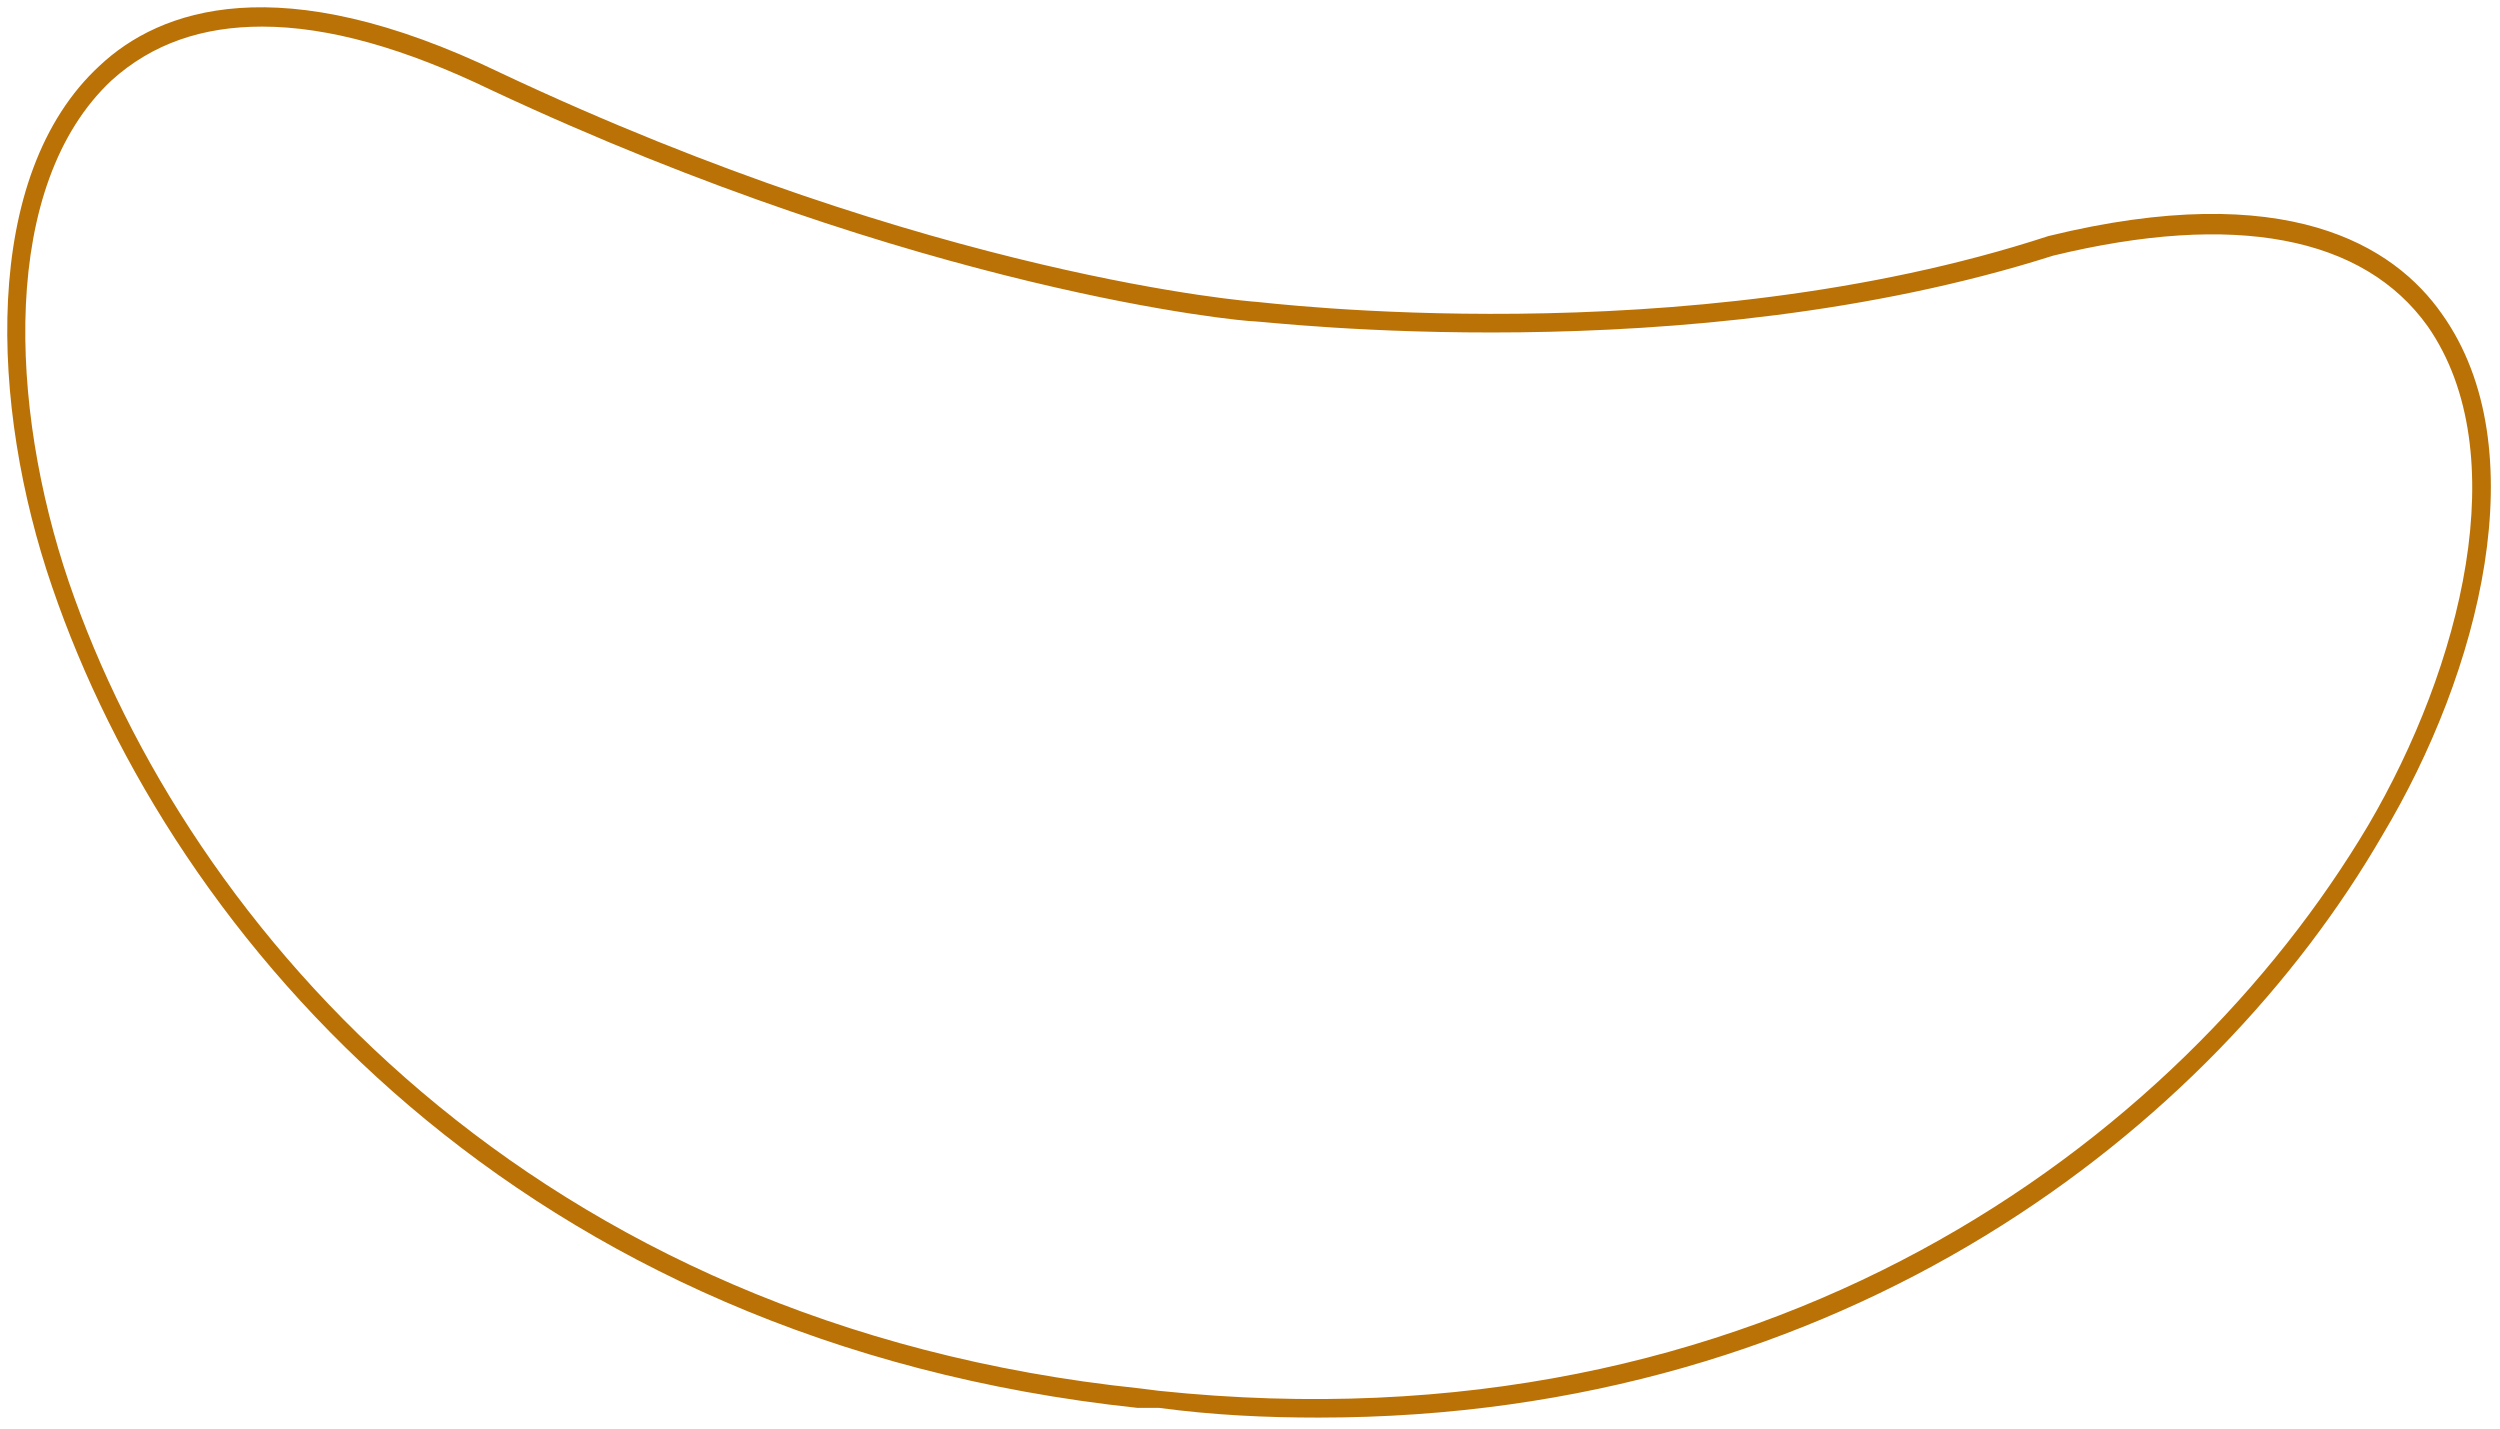﻿<?xml version="1.0" encoding="utf-8"?>
<svg version="1.1" xmlns:xlink="http://www.w3.org/1999/xlink" width="28px" height="16px" xmlns="http://www.w3.org/2000/svg">
  <g transform="matrix(1 0 0 1 -184 -367 )">
    <path d="M 26.682 9.356  C 24.785 12.63  20.672 15.877  14.768 15.877  C 14.181 15.877  13.593 15.85  12.979 15.768  L 12.738 15.768  C 5.846 15.032  1.946 10.557  0.584 6.573  C -0.111 4.554  -0.217 1.962  1.118 0.734  C 1.786 0.107  3.122 -0.384  5.606 0.816  C 10.468 3.108  14.047 3.381  14.074 3.381  C 14.127 3.381  18.855 3.981  22.942 2.644  C 25.614 1.989  26.816 2.753  27.35 3.517  C 28.418 5.018  27.777 7.528  26.682 9.356  Z M 5.499 1.007  C 4.537 0.543  3.683 0.298  2.935 0.298  C 2.267 0.298  1.706 0.489  1.252 0.898  C -0.004 2.071  0.103 4.554  0.771 6.519  C 2.107 10.42  5.98 14.841  12.765 15.55  L 12.979 15.577  C 19.764 16.287  24.412 12.794  26.522 9.247  C 27.564 7.474  28.178 5.073  27.19 3.654  C 26.468 2.644  25.026 2.371  22.996 2.863  C 18.882 4.172  14.181 3.599  14.047 3.599  C 13.914 3.599  10.334 3.272  5.499 1.007  Z " fill-rule="nonzero" fill="#ba7106" stroke="none" transform="matrix(1 0 0 1 184 367 )" />
  </g>
</svg>